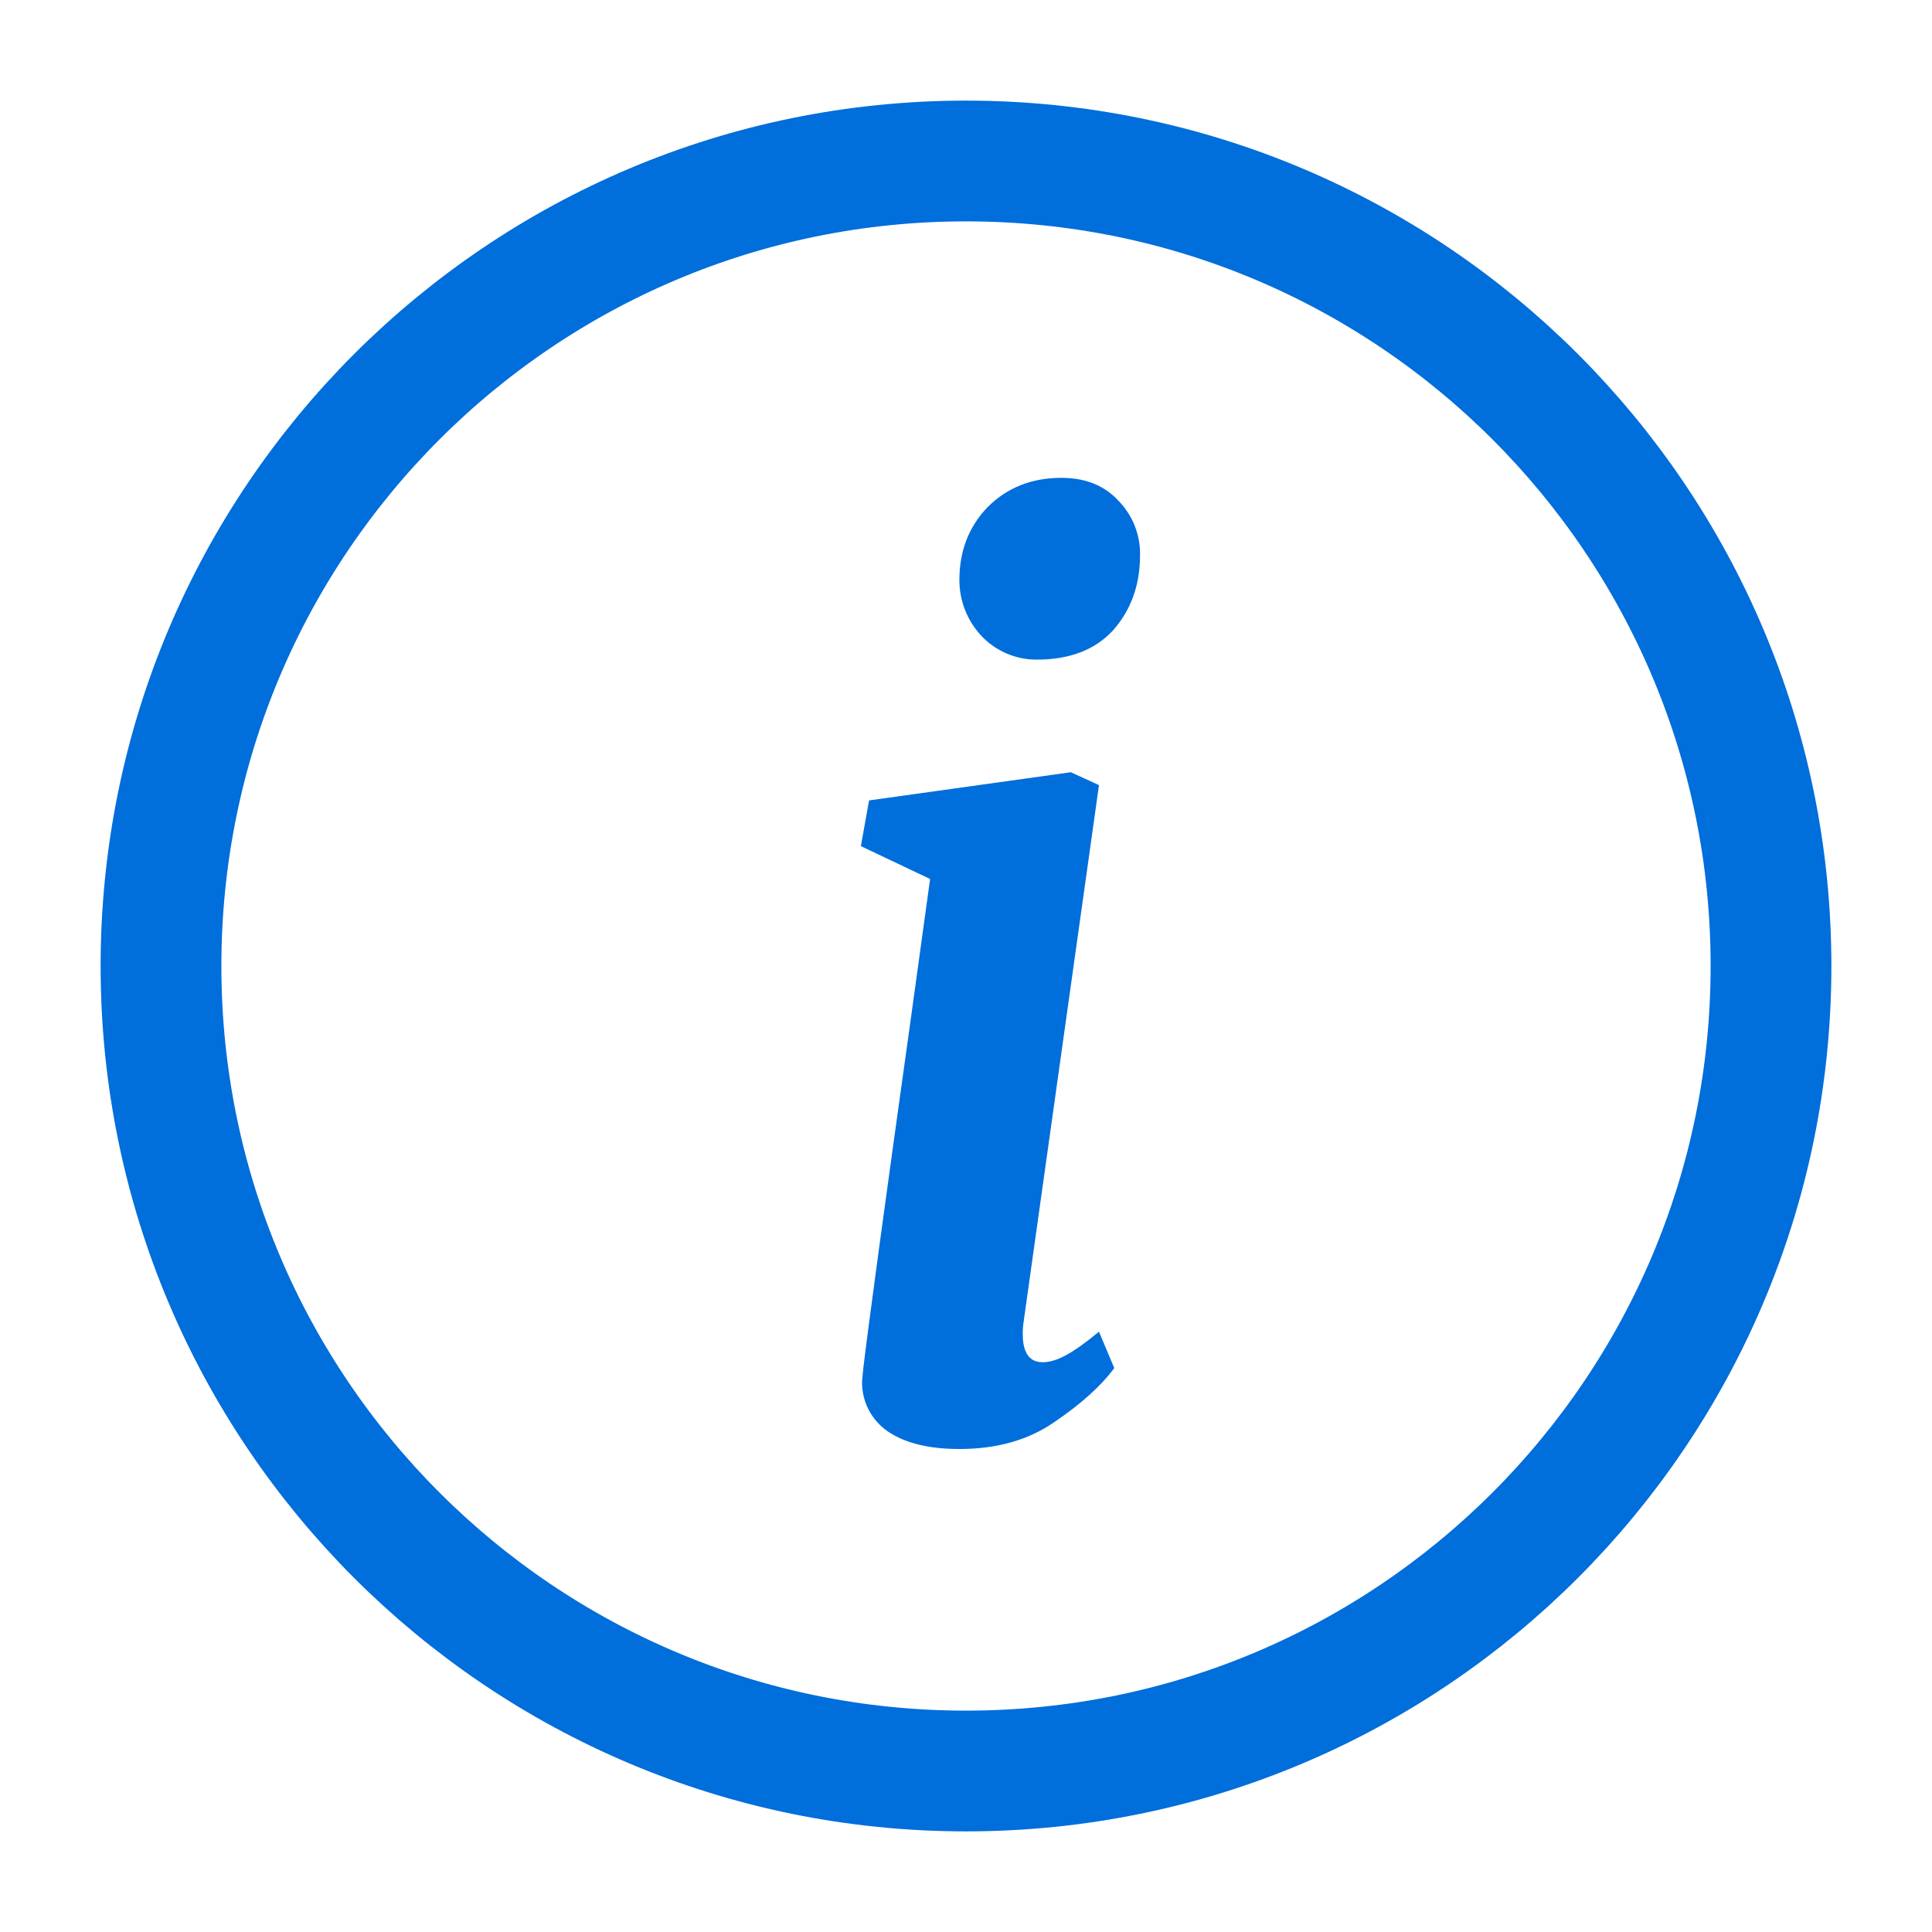 <svg width="24" height="24" viewBox="0 0 24 24" fill="none" xmlns="http://www.w3.org/2000/svg">
<path d="M12 22C17.523 22 22 17.523 22 12C22 6.477 17.523 2 12 2C6.477 2 2 6.477 2 12C2 17.523 6.477 22 12 22Z" stroke="#006EDB" stroke-width="1.5" stroke-linecap="round"/>
<path d="M12.72 16.397C12.709 16.455 12.704 16.513 12.705 16.572C12.705 16.805 12.787 16.922 12.953 16.922C13.04 16.922 13.137 16.892 13.243 16.834C13.351 16.776 13.487 16.679 13.652 16.543L13.842 16.995C13.676 17.218 13.428 17.442 13.098 17.665C12.778 17.888 12.384 18 11.918 18C11.539 18 11.243 17.927 11.029 17.782C10.928 17.712 10.845 17.619 10.789 17.509C10.733 17.4 10.706 17.278 10.709 17.155L10.723 17.009C10.782 16.504 10.981 15.037 11.321 12.609L11.554 10.919L10.694 10.511L10.796 9.943L13.302 9.593L13.652 9.753L12.719 16.397H12.72ZM12.88 8.194C12.752 8.195 12.625 8.169 12.507 8.119C12.39 8.069 12.283 7.996 12.195 7.903C12.016 7.714 11.917 7.463 11.918 7.203C11.918 6.844 12.035 6.543 12.268 6.3C12.511 6.057 12.816 5.936 13.186 5.936C13.486 5.936 13.725 6.033 13.9 6.227C14.073 6.407 14.167 6.648 14.162 6.897C14.162 7.267 14.05 7.577 13.827 7.83C13.603 8.073 13.287 8.194 12.88 8.194Z" fill="#006EDB"/>
</svg>
